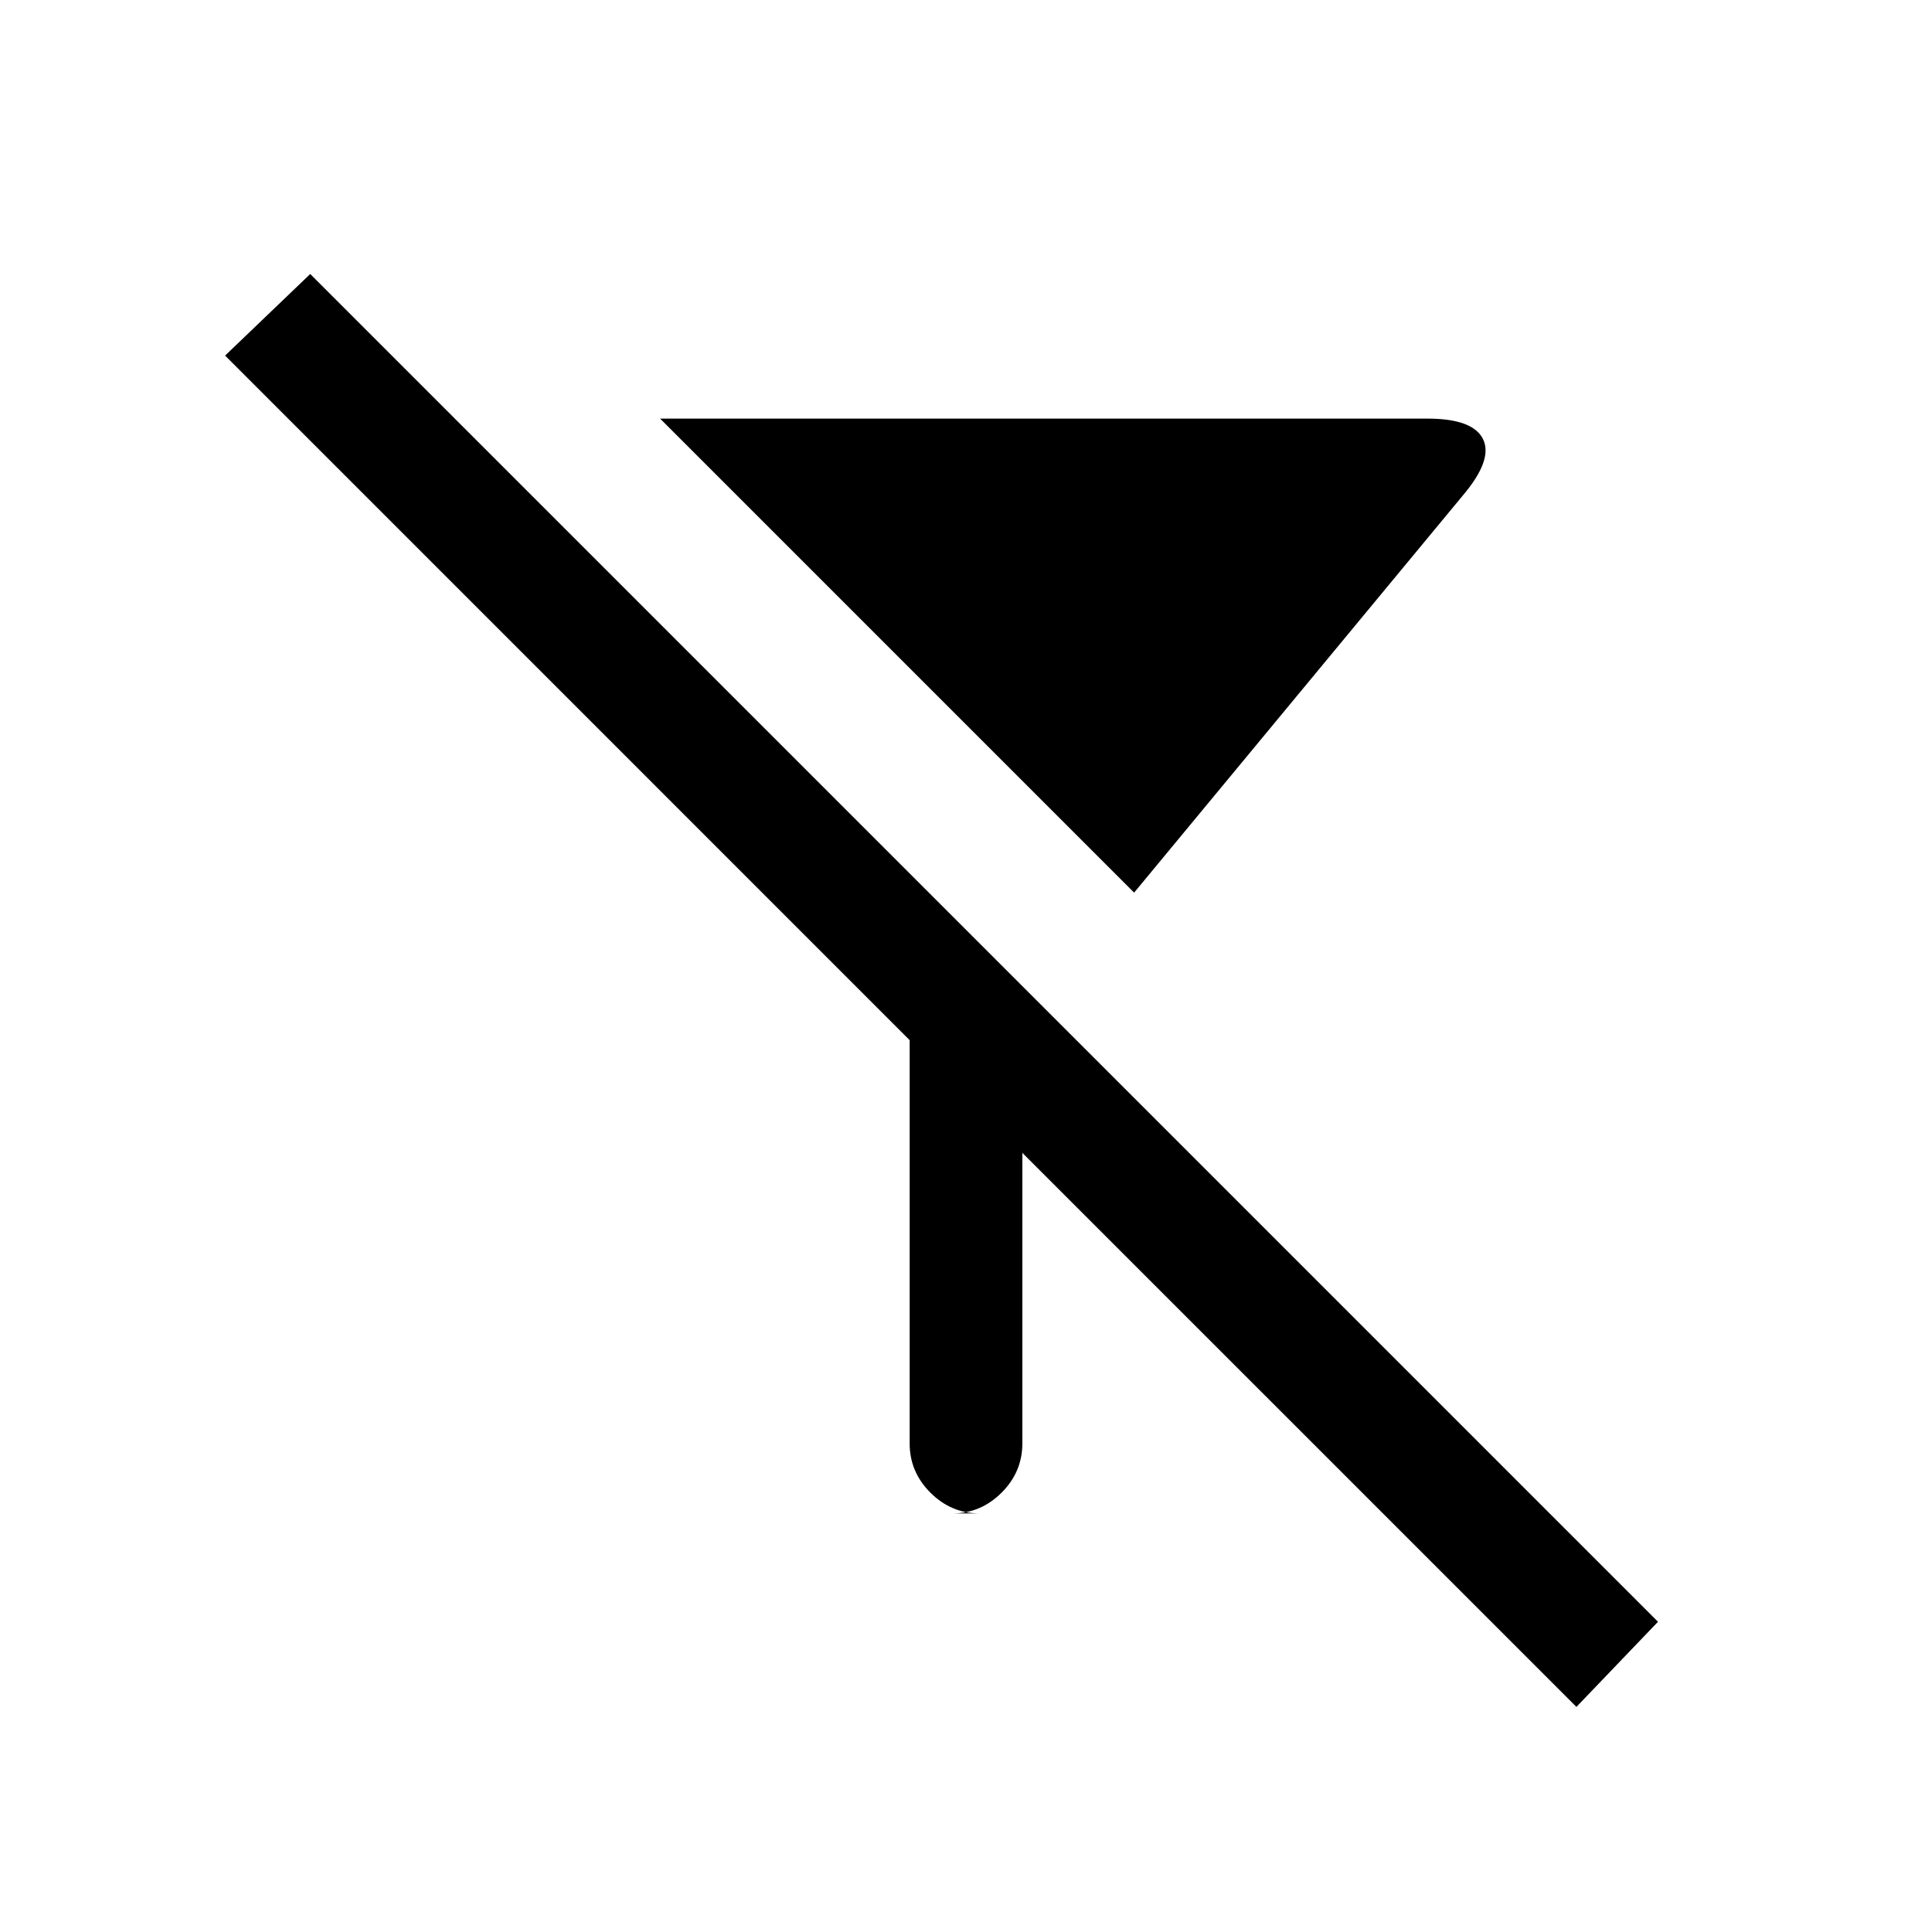 <svg xmlns="http://www.w3.org/2000/svg" height="20" viewBox="0 -960 960 960" width="20"><path d="M563.54-516.46 328-752h381.23q22.69 0 27.69 10.23t-10.07 28L563.54-516.46Zm219.77 404.61L508-387.15v144.38q0 14.15-10.31 24.46T473.23-208h13.54q-14.15 0-24.46-10.31T452-242.77v-200.38L111.85-783.31l42.3-40.54 669.7 669.7-40.54 42.3Z"/></svg>